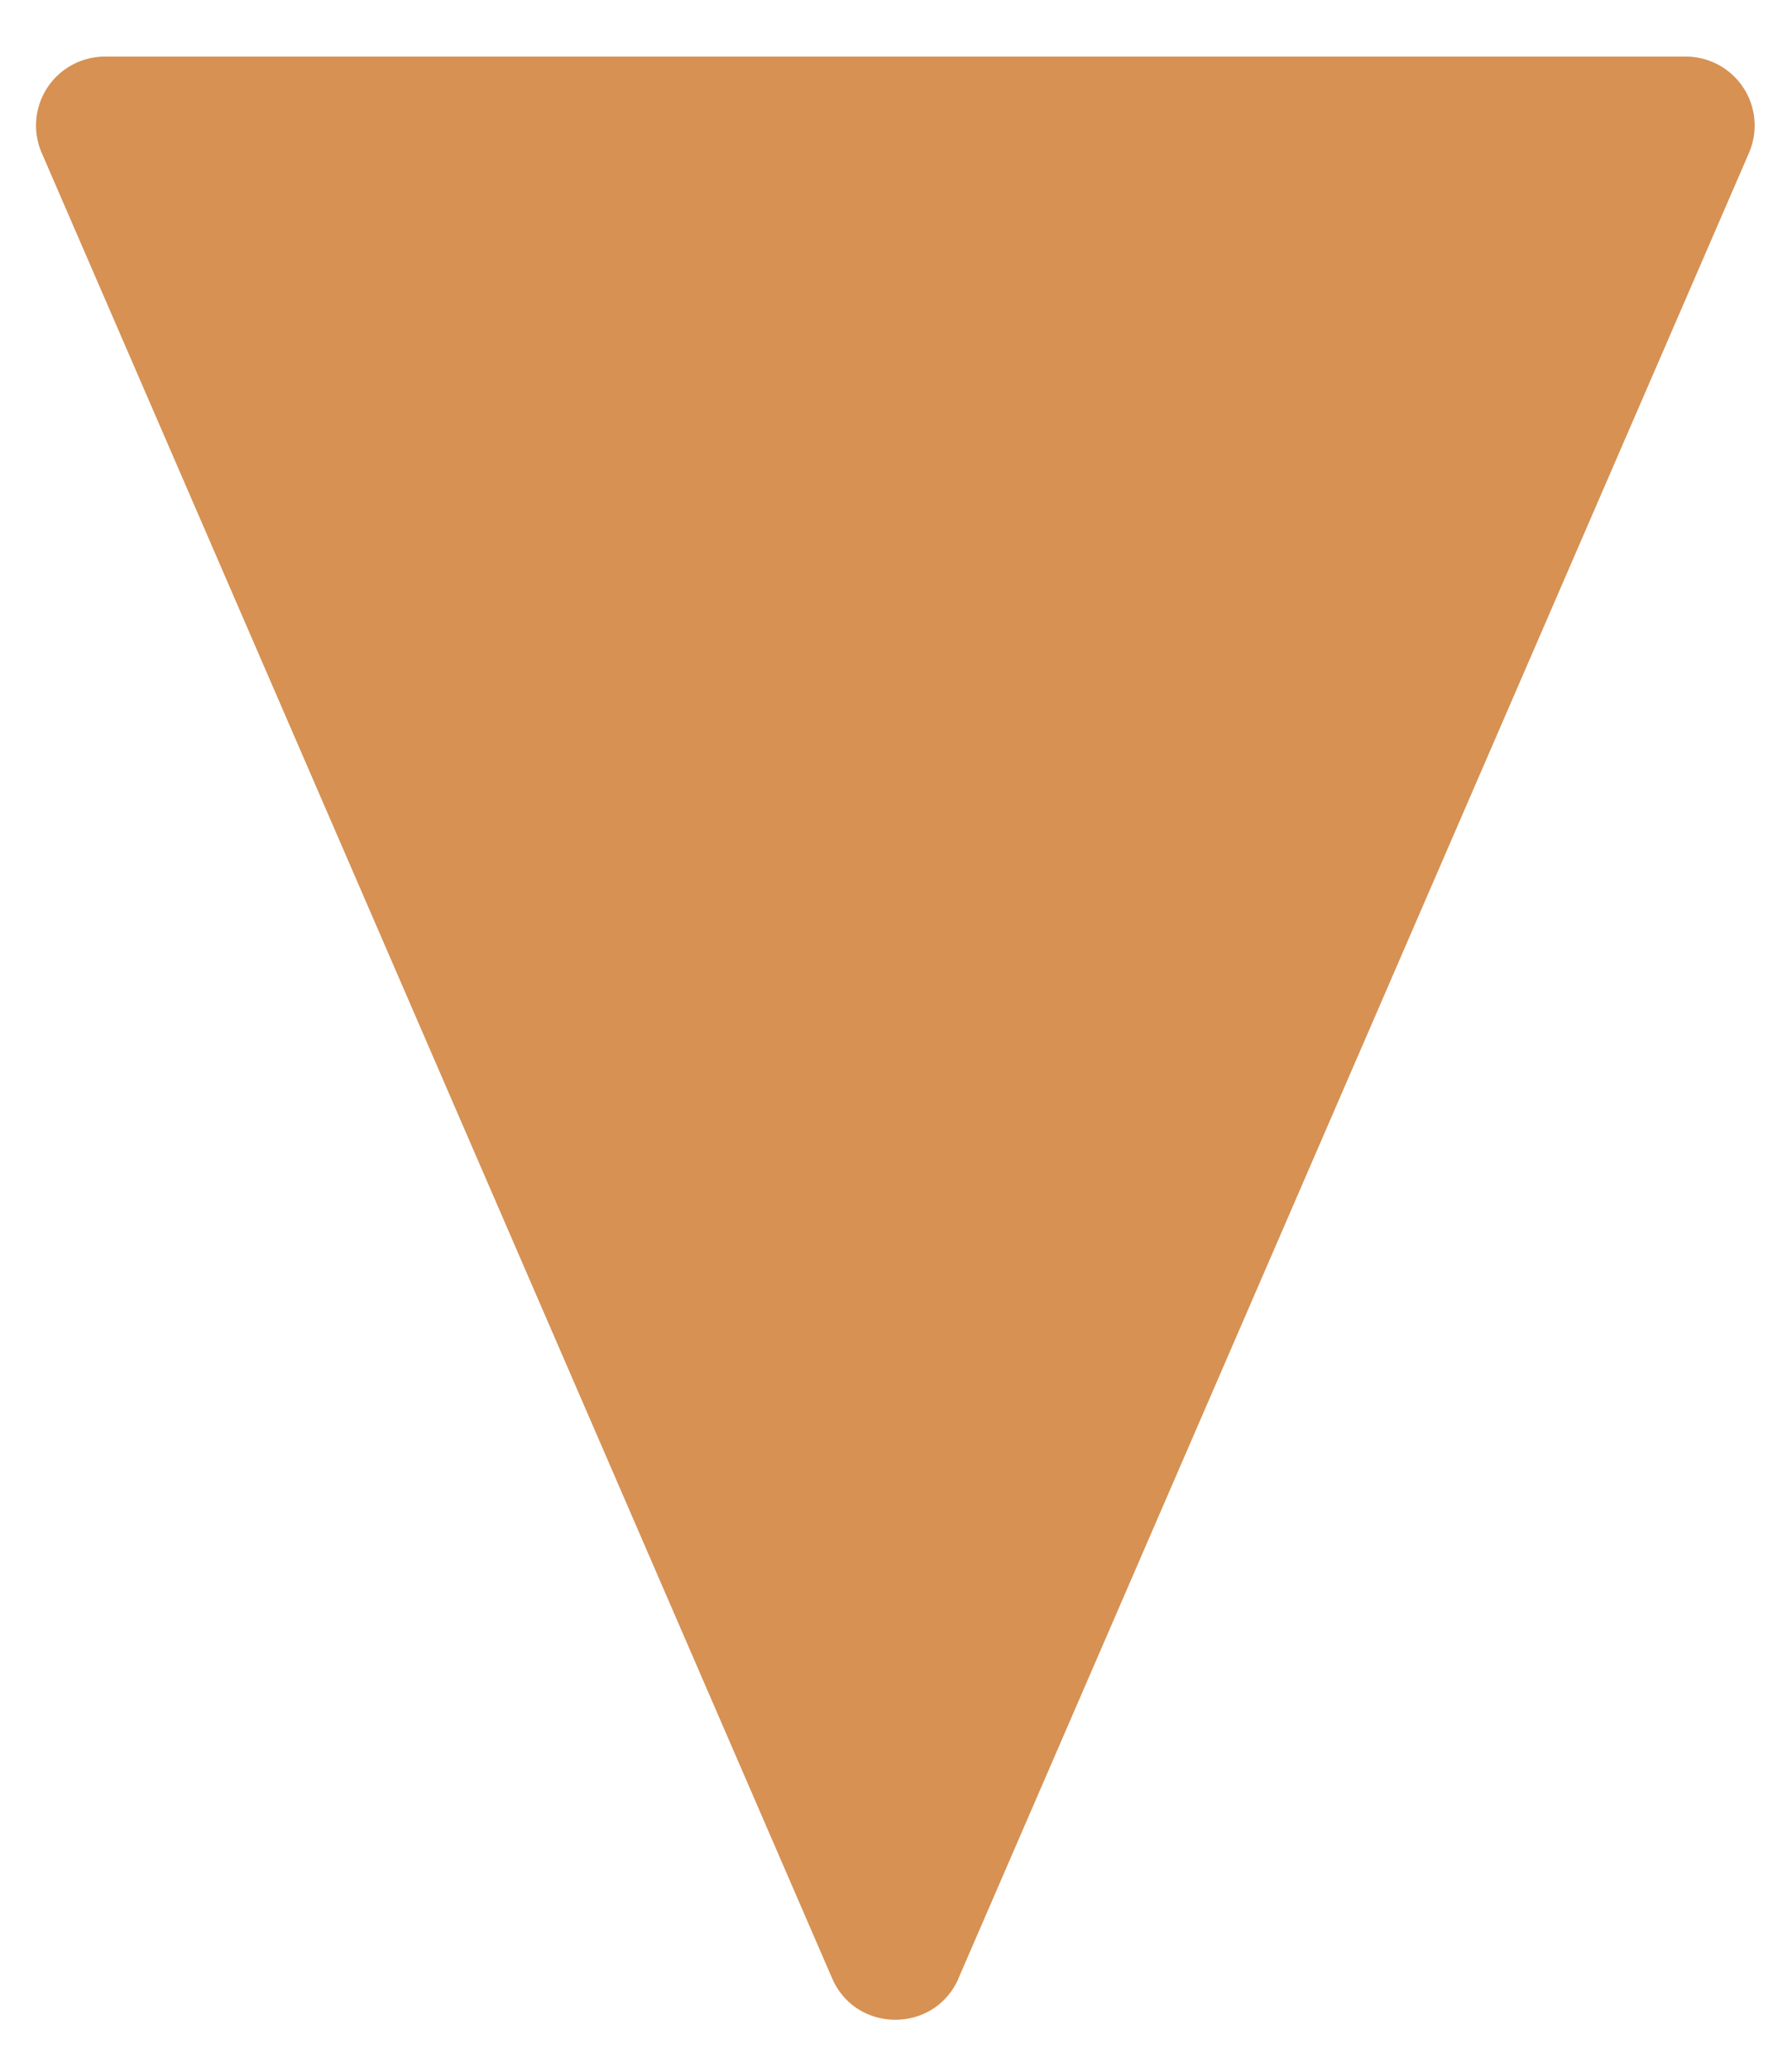 <svg xmlns="http://www.w3.org/2000/svg" width="26" height="30" fill="none"><path fill="#D69153" d="M13.908 28.702c-.348.803-1.487.803-1.835 0L.605 2.218A1 1 0 0 1 1.523.821h22.935a1 1 0 0 1 .918 1.397L13.907 28.702Z"/></svg>